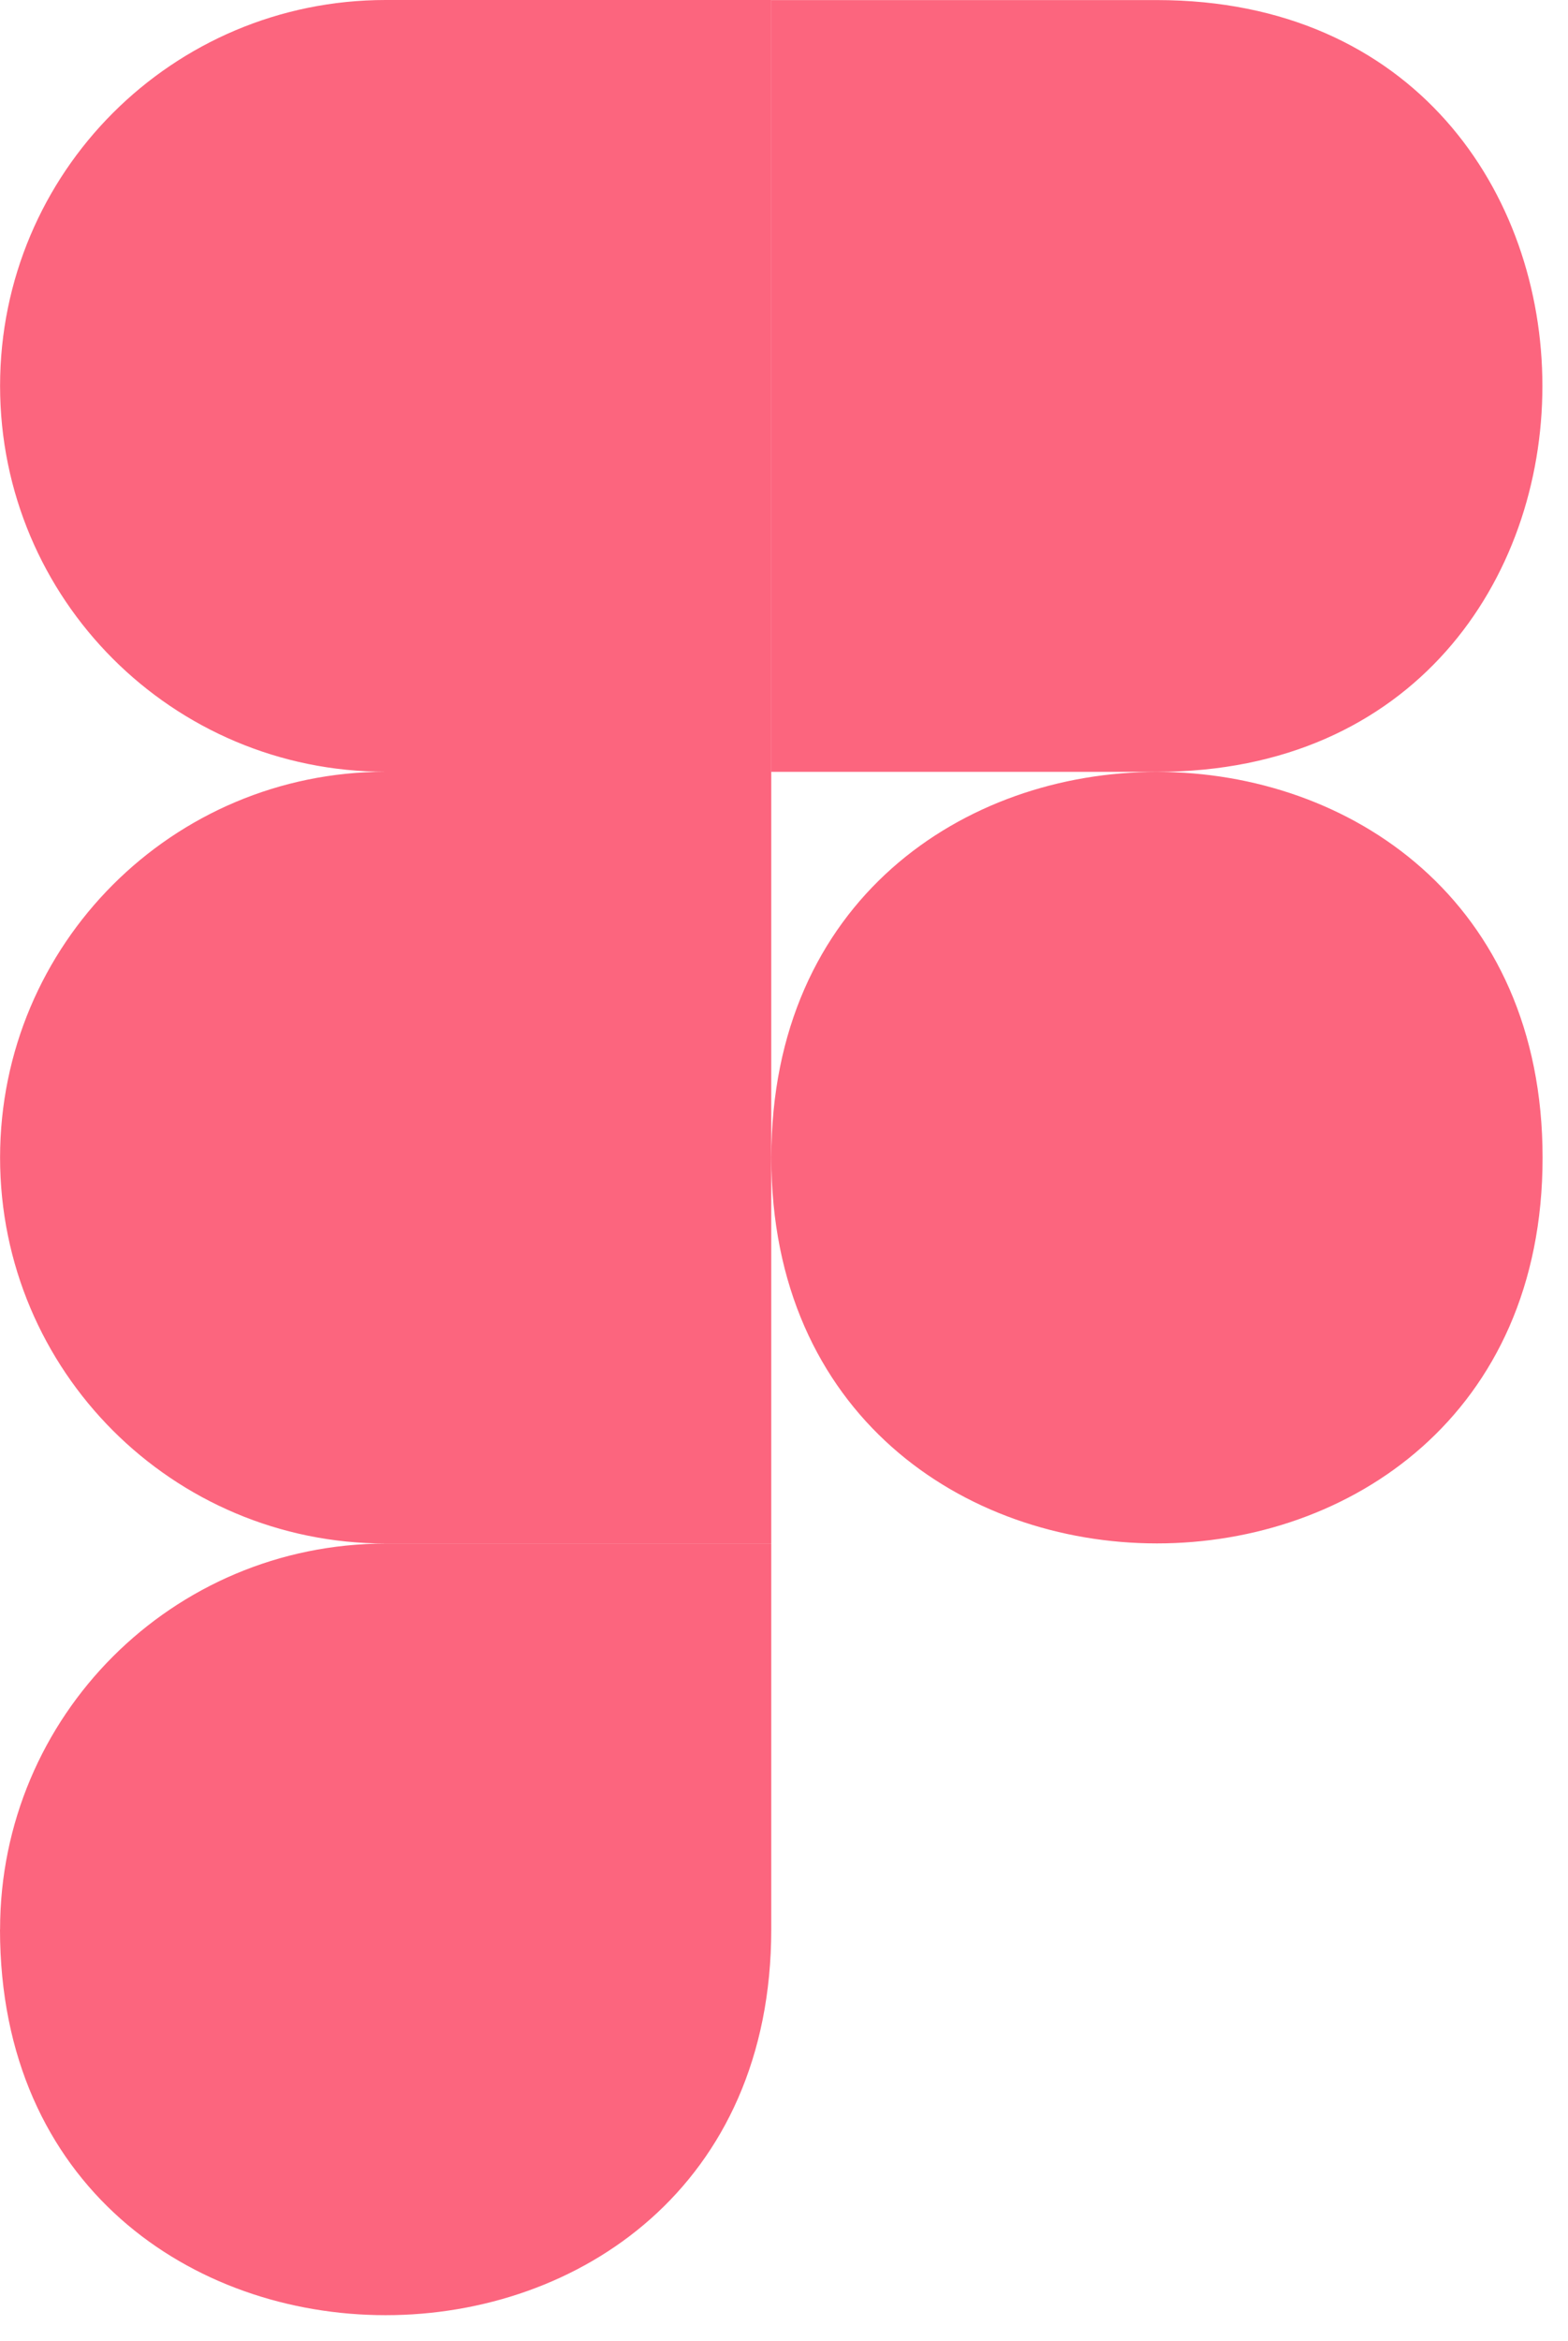<svg width="61" height="91" viewBox="0 0 61 91" fill="none" xmlns="http://www.w3.org/2000/svg">
<path d="M30.007 45.007C30.007 25.011 60.011 25.011 60.011 45.007C60.011 65.003 30.007 65.003 30.007 45.007ZM0.003 75.011C0.003 66.719 6.711 60.011 15.003 60.011H30.004V75.011C30.004 95.007 0 95.007 0 75.011H0.003ZM30.007 0.003V30.007H45.007C65.003 30.007 65.003 0.003 45.007 0.003H30.007ZM0.003 15.003C0.003 23.295 6.711 30.004 15.003 30.004H30.004V0H15.003C6.711 0 0.003 6.708 0.003 15.001V15.003ZM0.003 45.007C0.003 53.299 6.711 60.008 15.003 60.008H30.004V30.004H15.003C6.711 30.004 0.003 36.712 0.003 45.004V45.007Z" fill="#FC657E"/>
</svg>
